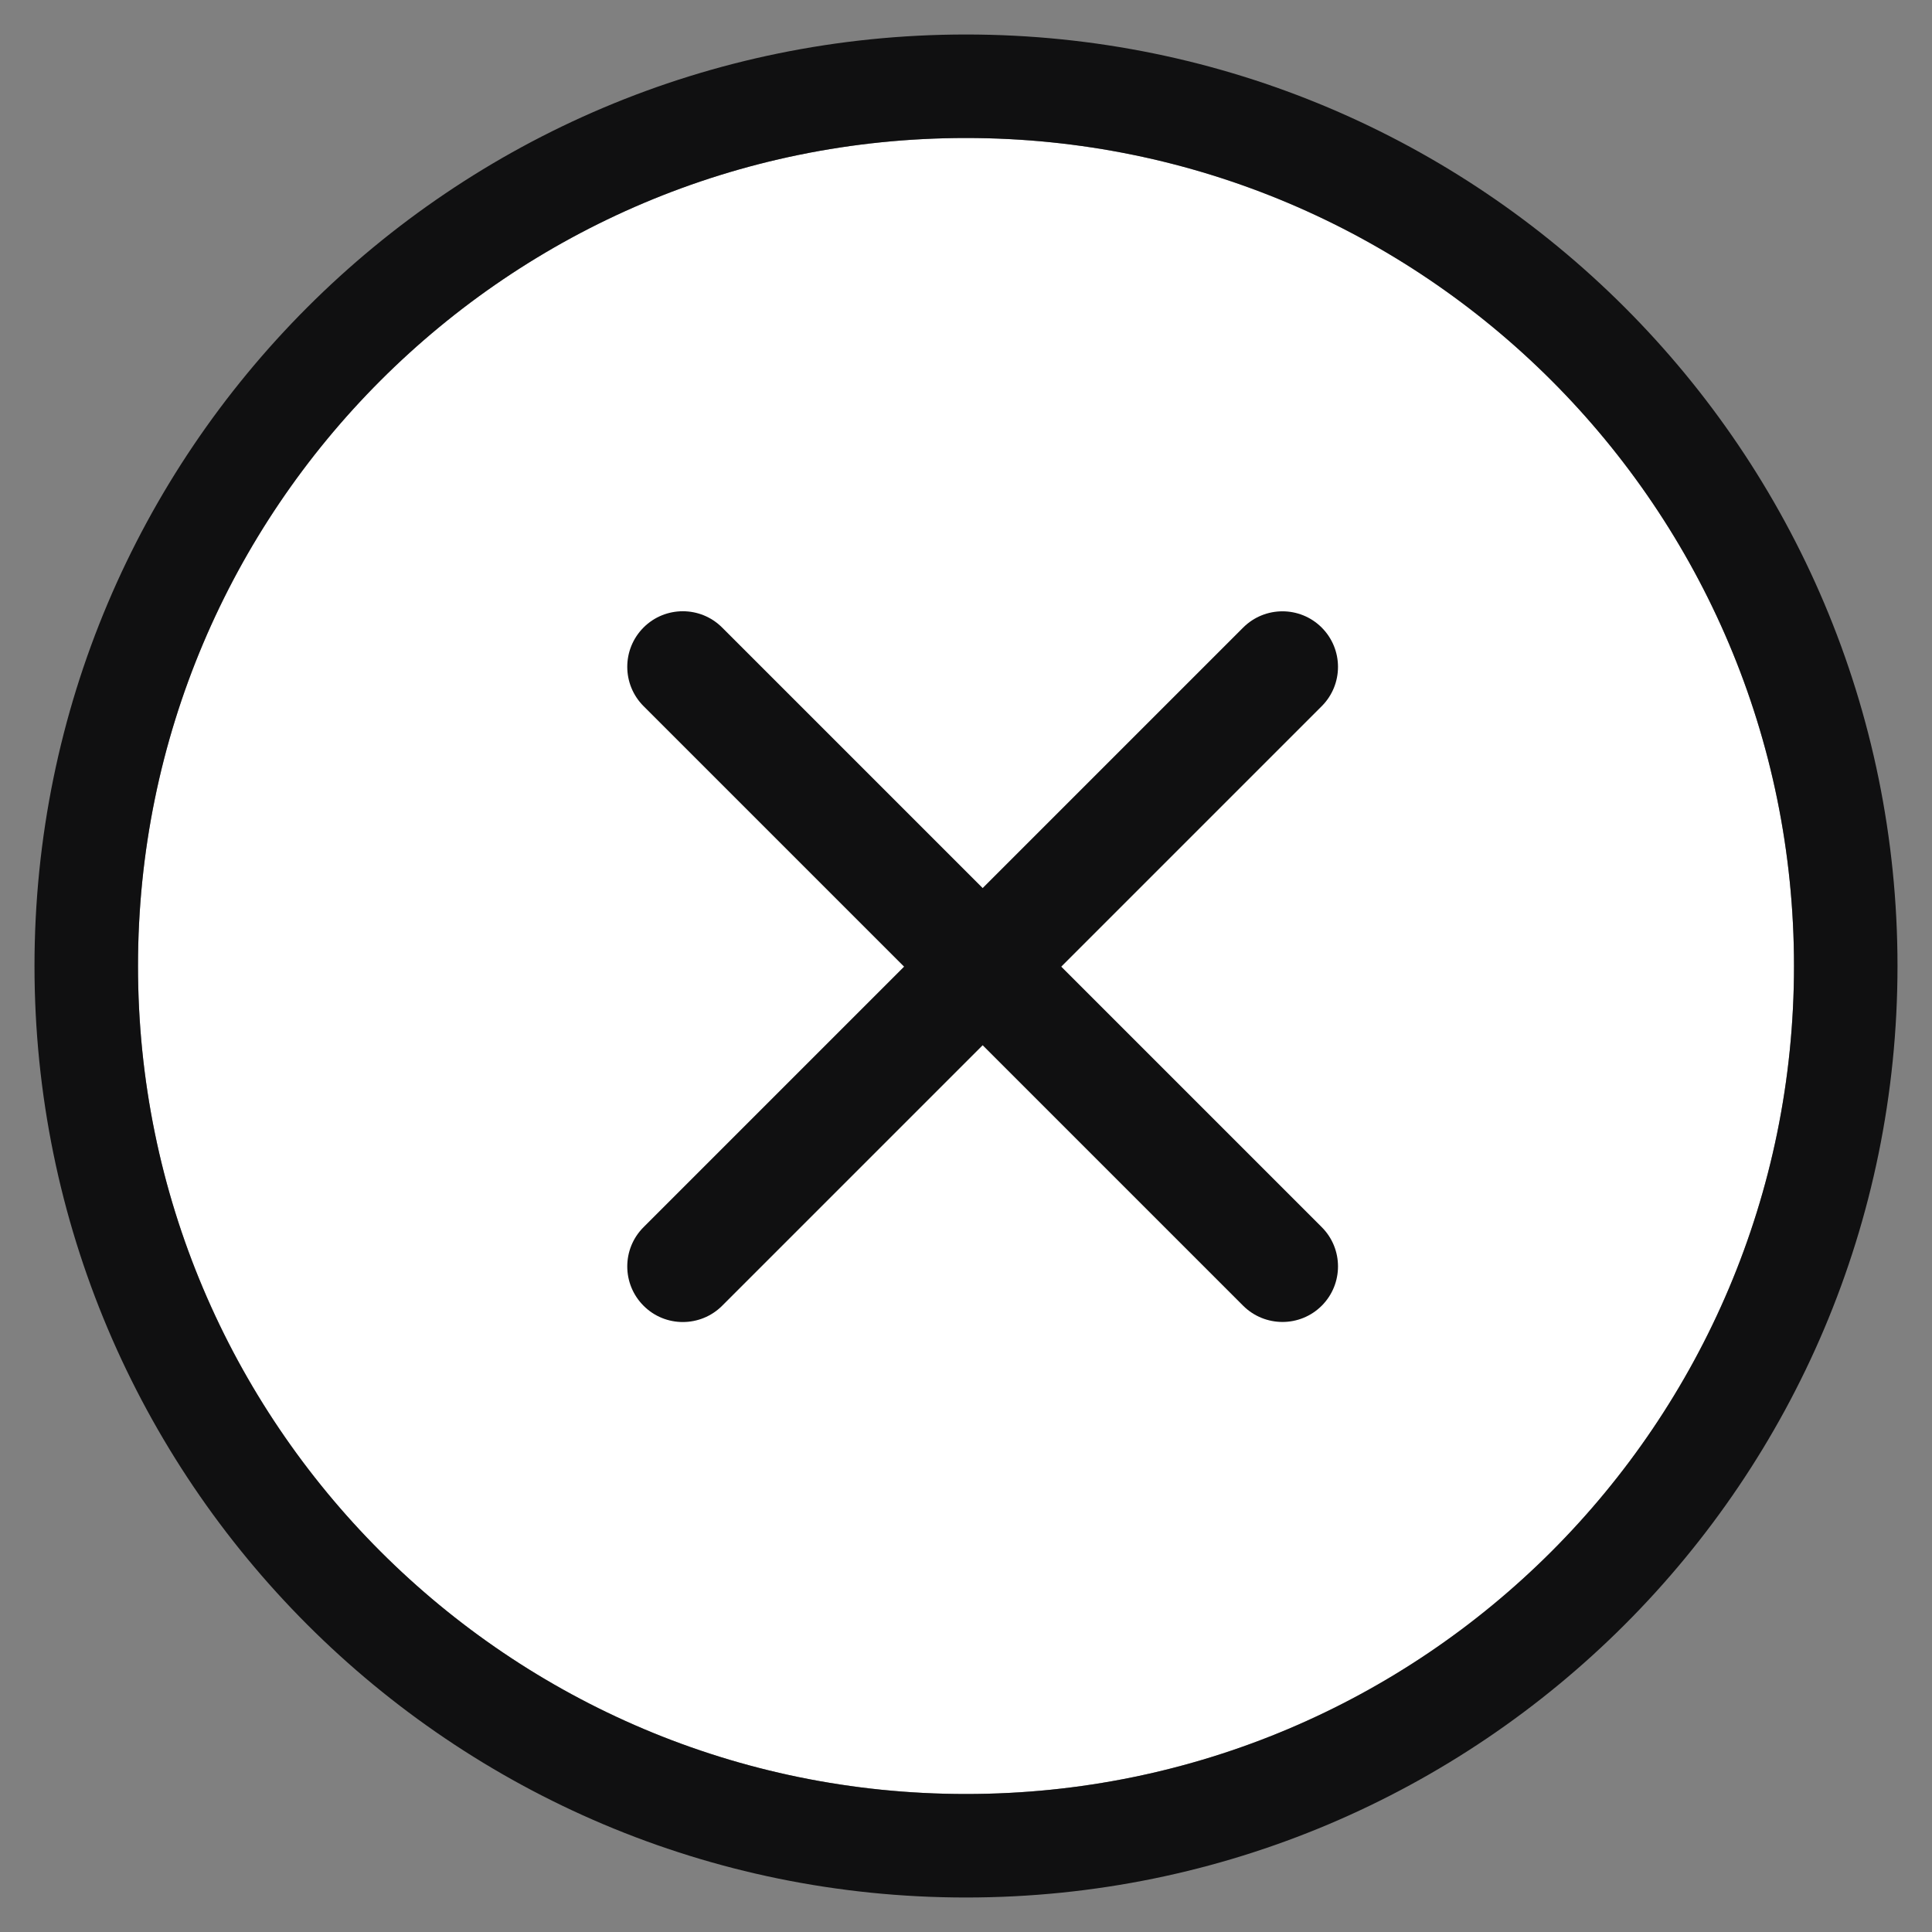 <svg width="28" height="28" viewBox="0 0 28 28" fill="none" xmlns="http://www.w3.org/2000/svg">
<rect x="0" y="0" width="28" height="28" fill="#808080" stroke="none"/>
<g clip-path="url(#clip0_2525_11721)">
<path d="M14 26C20.627 26 26 20.627 26 14C26 7.373 20.627 2 14 2C7.373 2 2 7.373 2 14C2 20.627 7.373 26 14 26Z" fill="white"/>
<path d="M14 26.75C21.042 26.75 26.75 21.042 26.75 14C26.75 6.958 21.042 1.25 14 1.25C6.958 1.25 1.25 6.958 1.25 14C1.25 21.042 6.958 26.75 14 26.75Z" stroke="#101011" stroke-width="1.5"/>
<path d="M19.155 10.235C19.47 9.92 19.47 9.41 19.155 9.095C18.841 8.781 18.331 8.781 18.016 9.096L9.327 17.785C9.012 18.099 9.012 18.609 9.327 18.924C9.641 19.239 10.152 19.238 10.466 18.924L19.155 10.235Z" fill="#101011"/>
<path d="M9.327 10.234C9.012 9.919 9.012 9.409 9.327 9.094C9.641 8.78 10.152 8.78 10.466 9.095L19.155 17.784C19.47 18.098 19.47 18.608 19.156 18.923C18.841 19.238 18.331 19.237 18.016 18.923L9.327 10.234Z" fill="#101011"/>
</g>
<defs>
<clipPath id="clip0_2525_11721">
<rect width="28" height="28" fill="white"/>
</clipPath>
</defs>
</svg>
